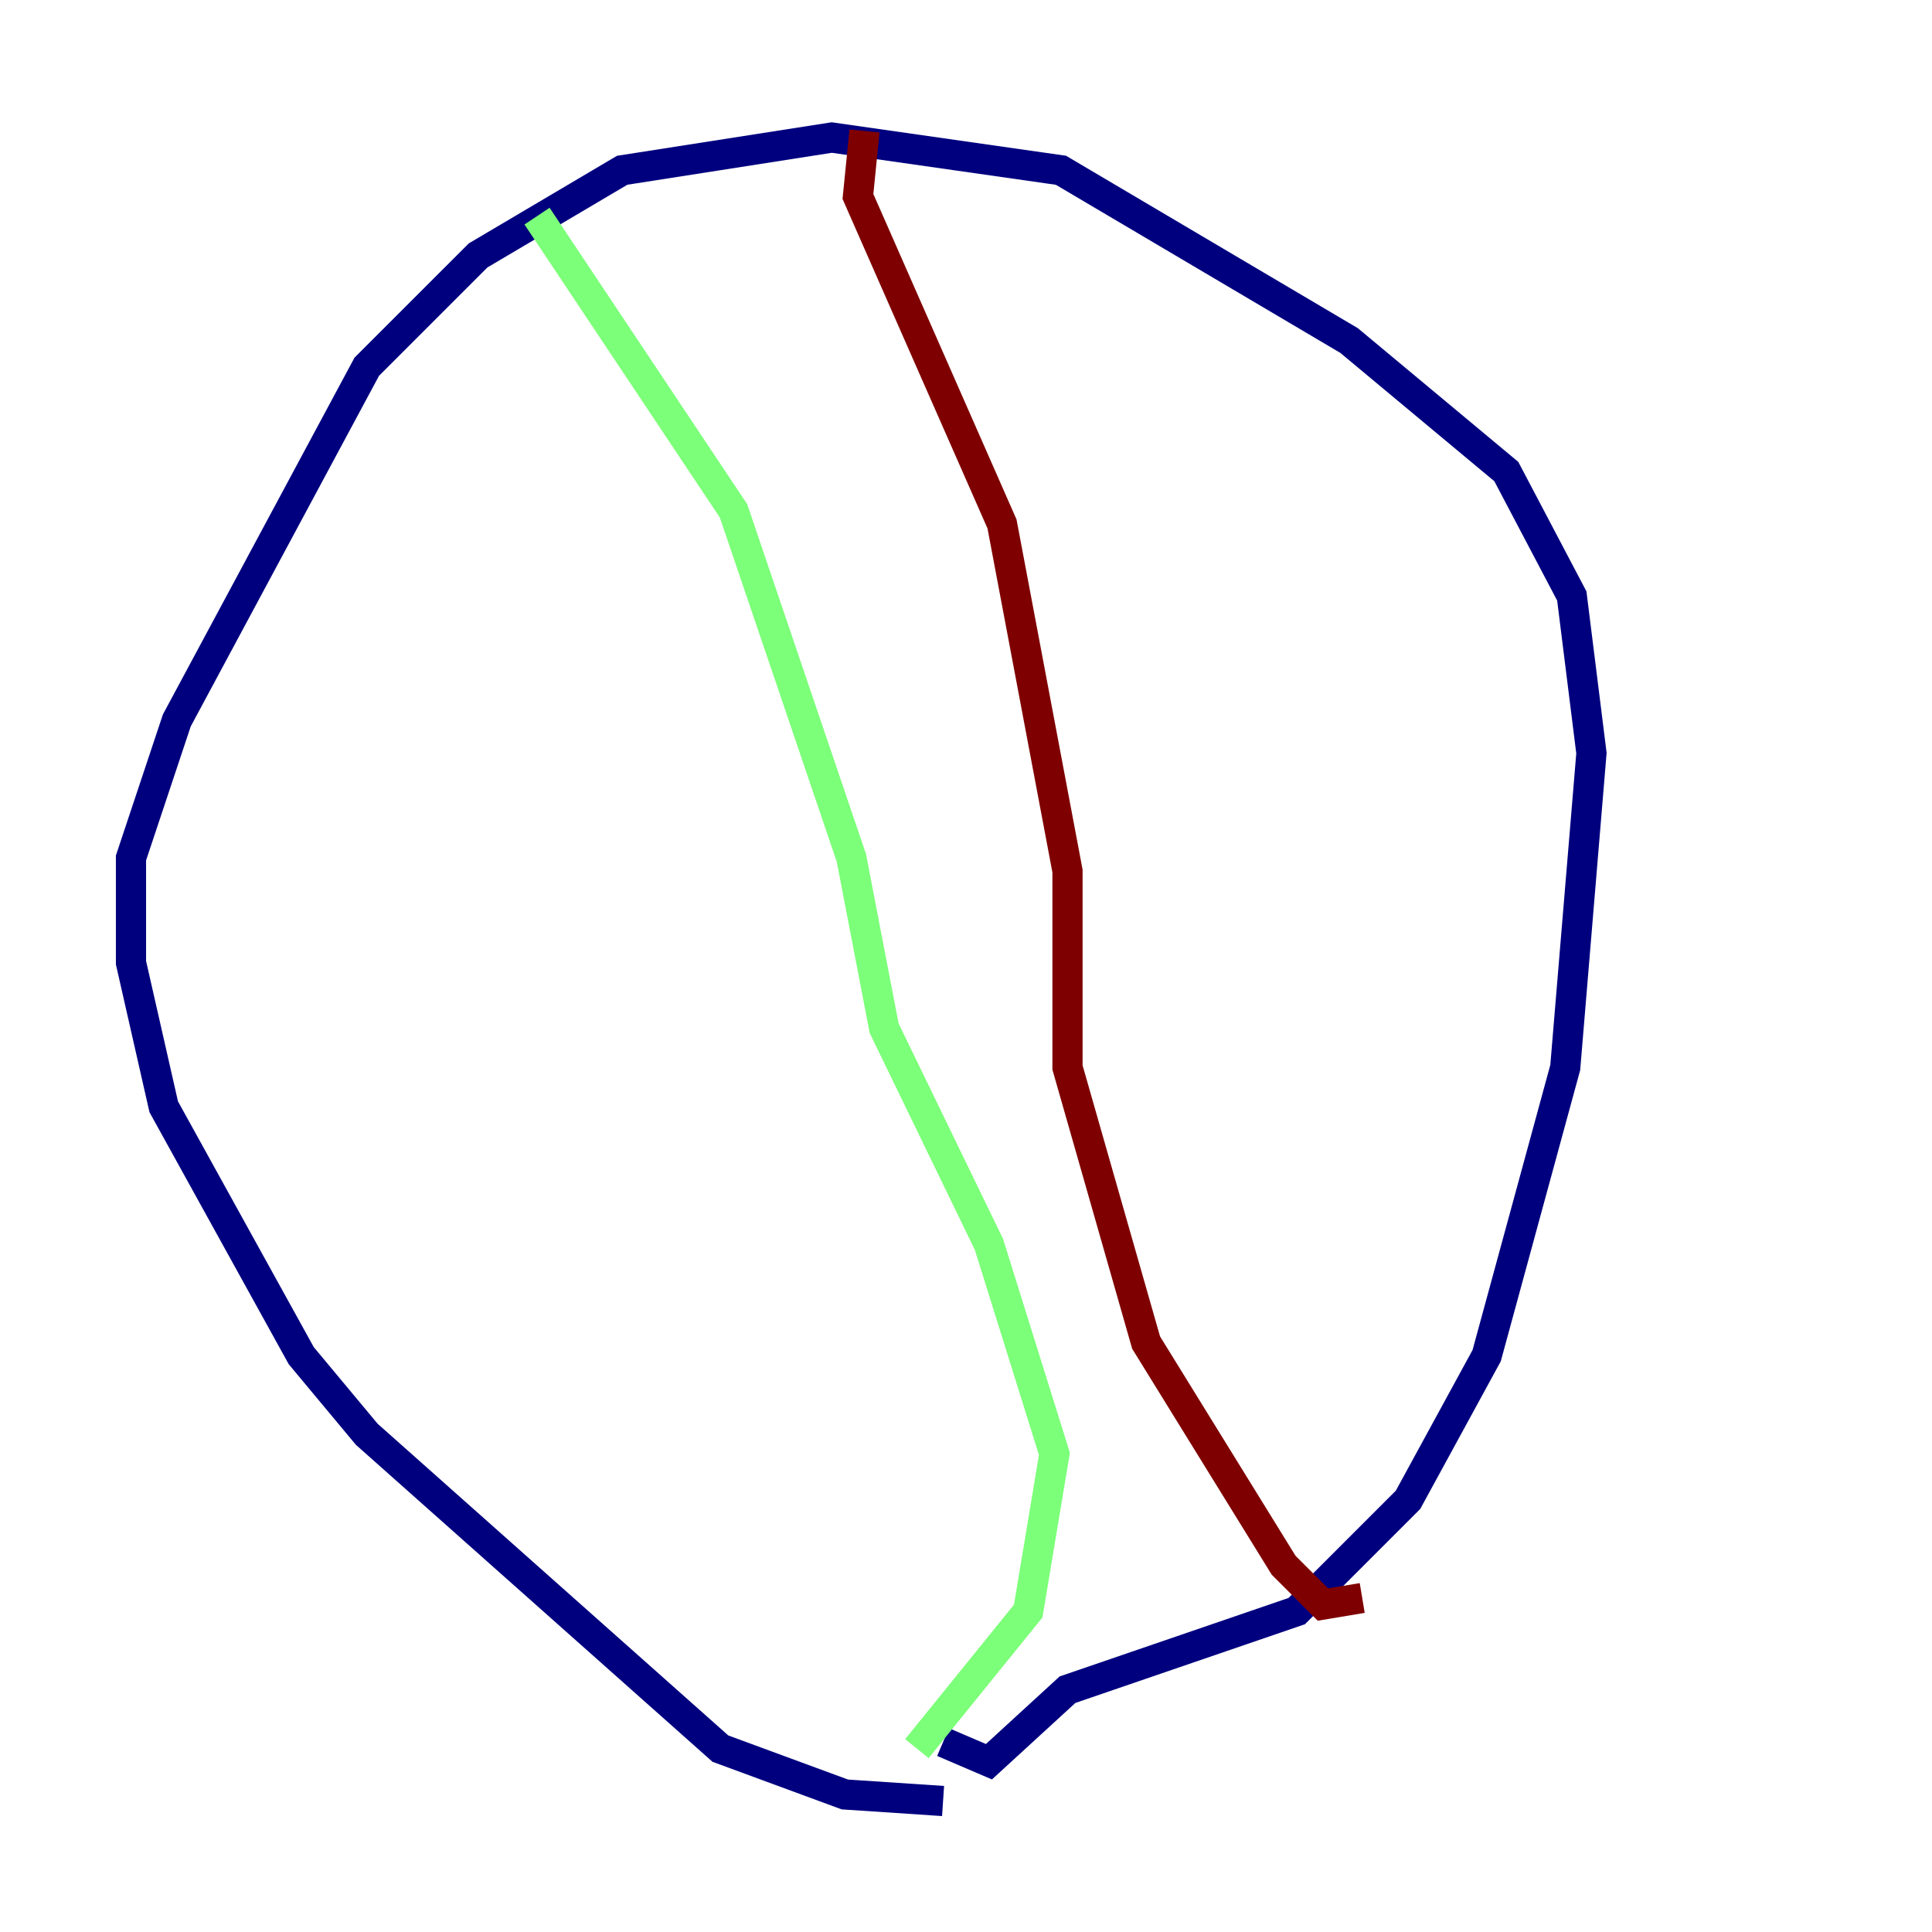 <?xml version="1.0" encoding="utf-8" ?>
<svg baseProfile="tiny" height="128" version="1.2" viewBox="0,0,128,128" width="128" xmlns="http://www.w3.org/2000/svg" xmlns:ev="http://www.w3.org/2001/xml-events" xmlns:xlink="http://www.w3.org/1999/xlink"><defs /><polyline fill="none" points="62.481,119.322 55.973,118.888 47.729,115.851 24.298,95.024 19.959,89.817 10.848,73.329 8.678,63.783 8.678,56.841 11.715,47.729 24.298,24.298 31.675,16.922 41.22,11.281 55.105,9.112 70.291,11.281 89.383,22.563 99.797,31.241 104.136,39.485 105.437,49.898 103.702,70.725 98.495,89.817 93.288,99.363 85.912,106.739 70.725,111.946 65.519,116.719 62.481,115.417" stroke="#00007f" stroke-width="2" /><polyline fill="none" points="35.58,14.319 48.597,33.844 56.407,56.841 58.576,68.122 65.519,82.441 69.858,96.325 68.122,106.739 60.746,115.851" stroke="#7cff79" stroke-width="2" /><polyline fill="none" points="57.275,8.678 56.841,13.017 66.386,34.712 70.725,57.709 70.725,70.725 75.932,88.949 85.044,103.702 87.647,106.305 90.251,105.871" stroke="#7f0000" stroke-width="2" /></svg>